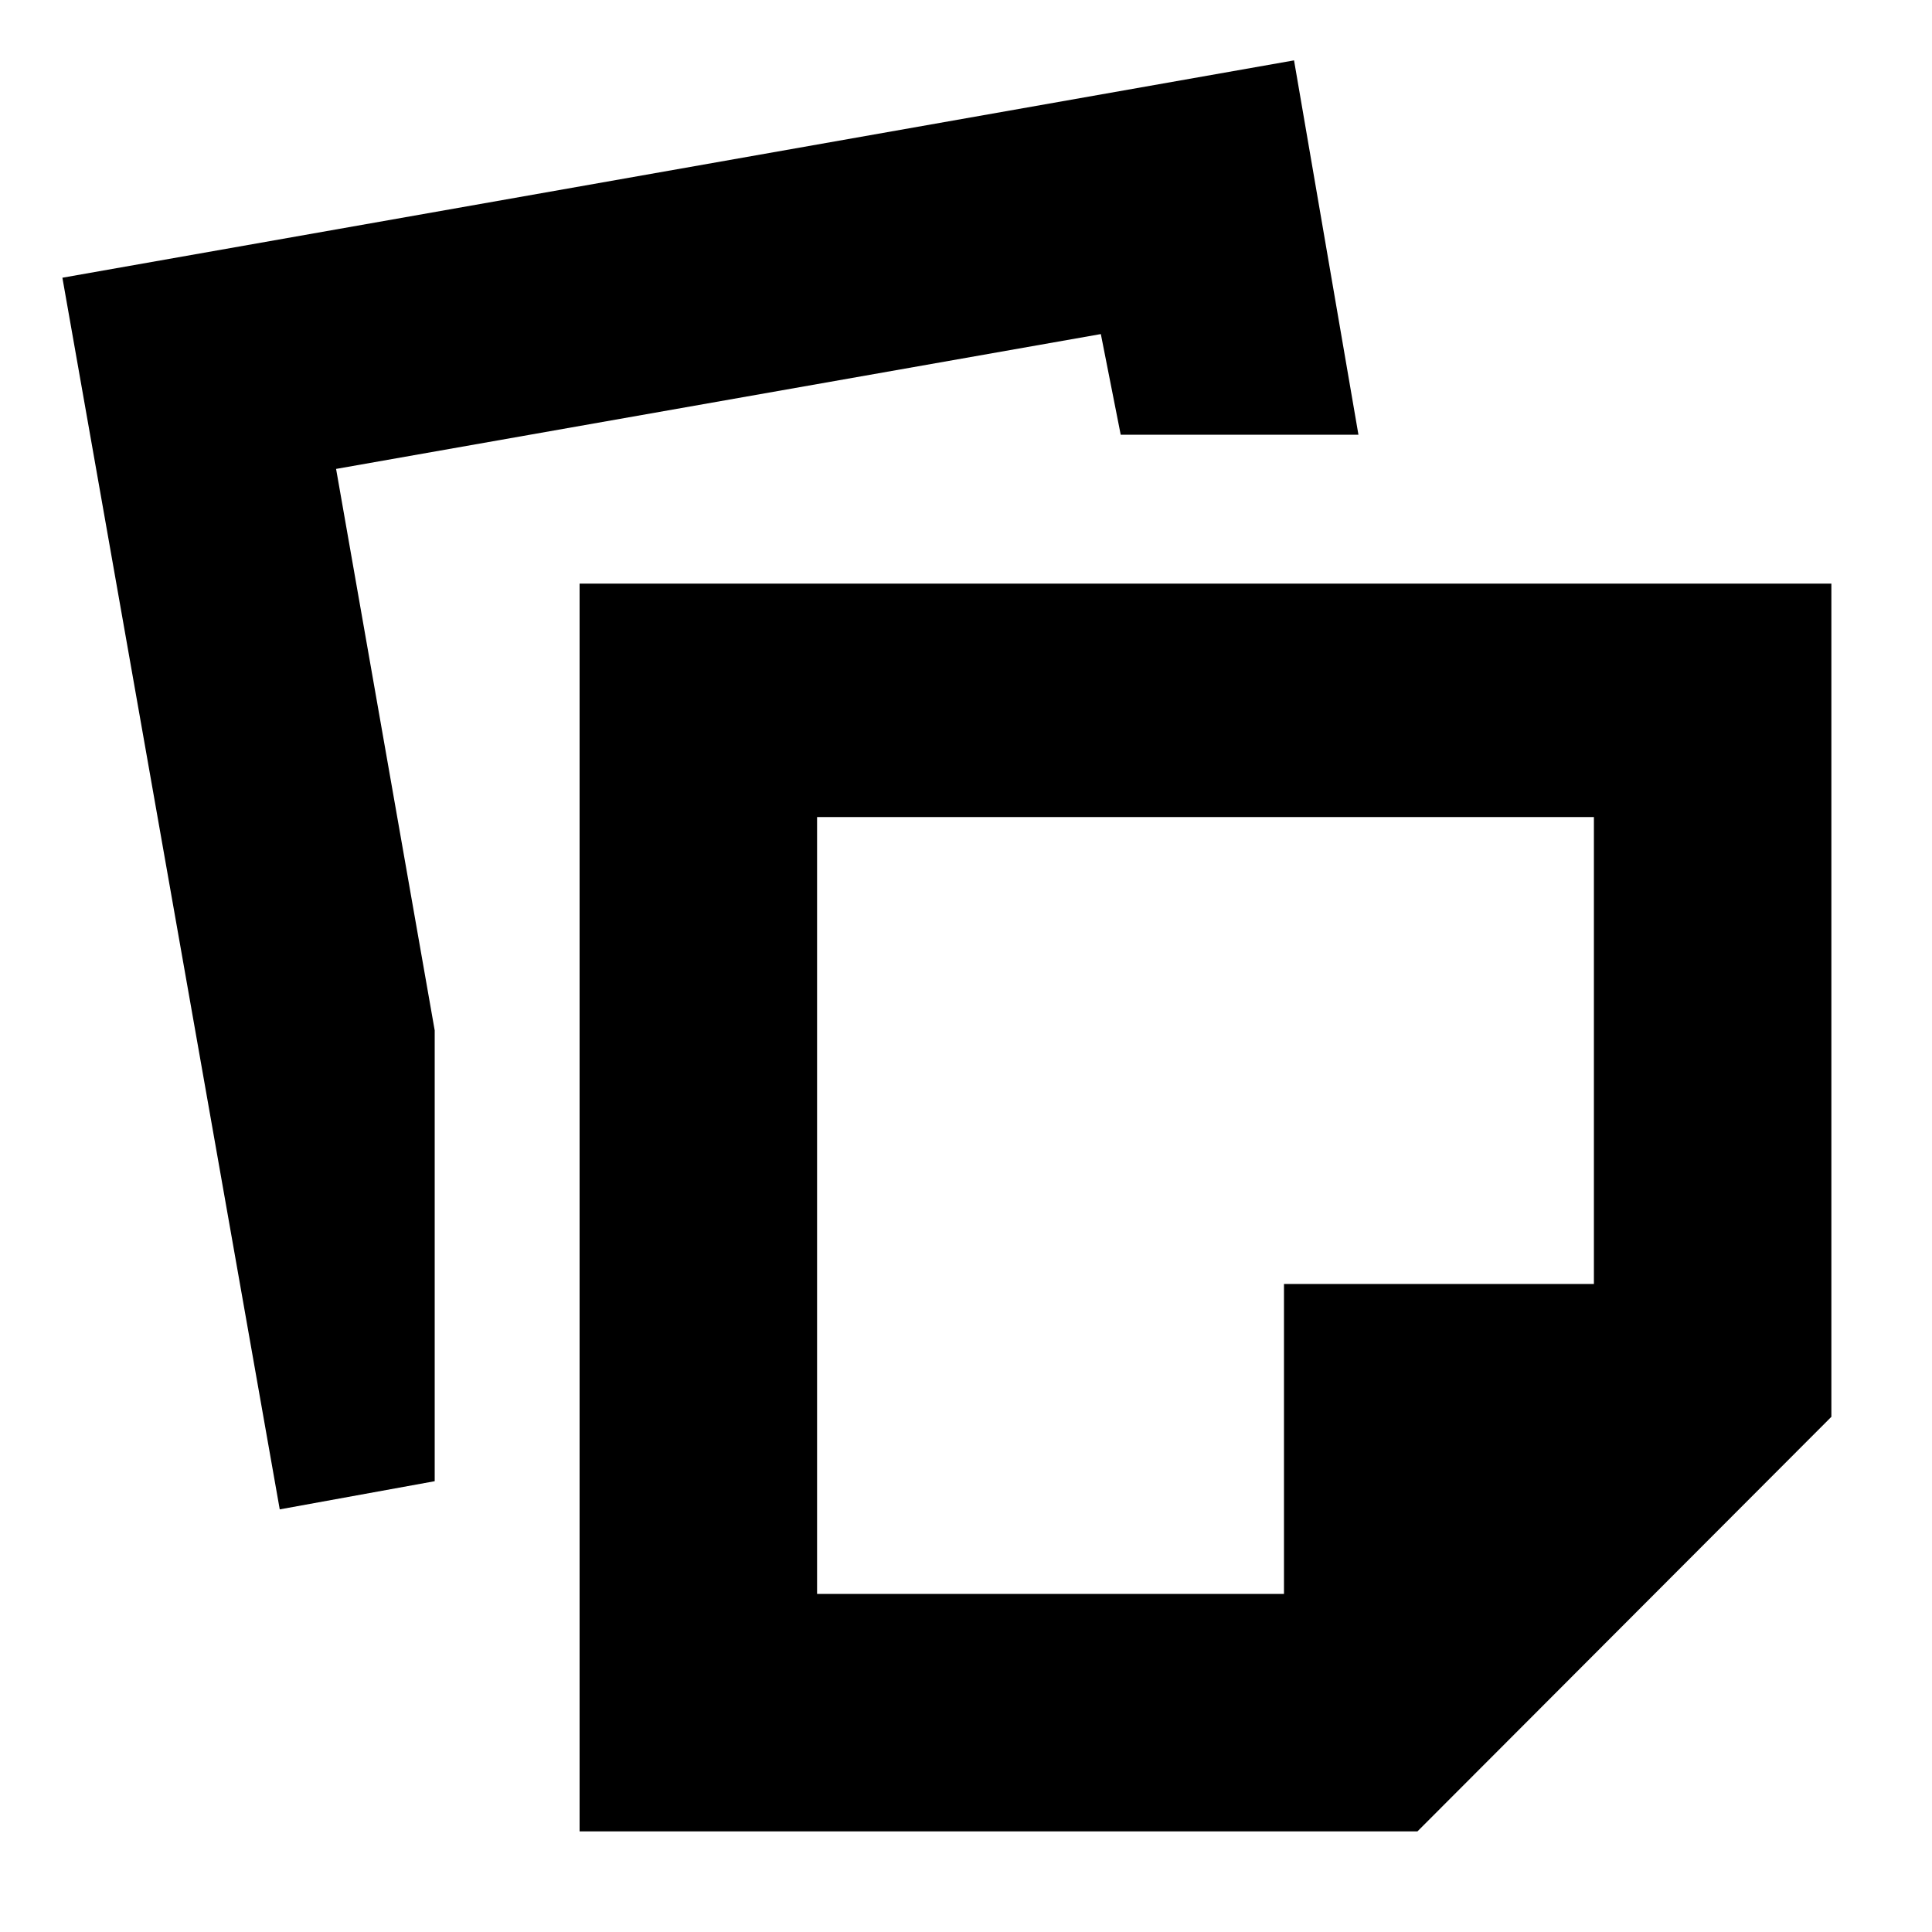 <svg xmlns="http://www.w3.org/2000/svg" height="20" viewBox="0 -960 960 960" width="20"><path d="M288-50v-620h622v414L704.33-50H288Zm118-118h232v-154h154v-232H406v386Zm-267-42L31-822l612-108 32 186H556.87L547-794l-380 67 49 279v224l-77 14Zm460-151Z"/></svg>